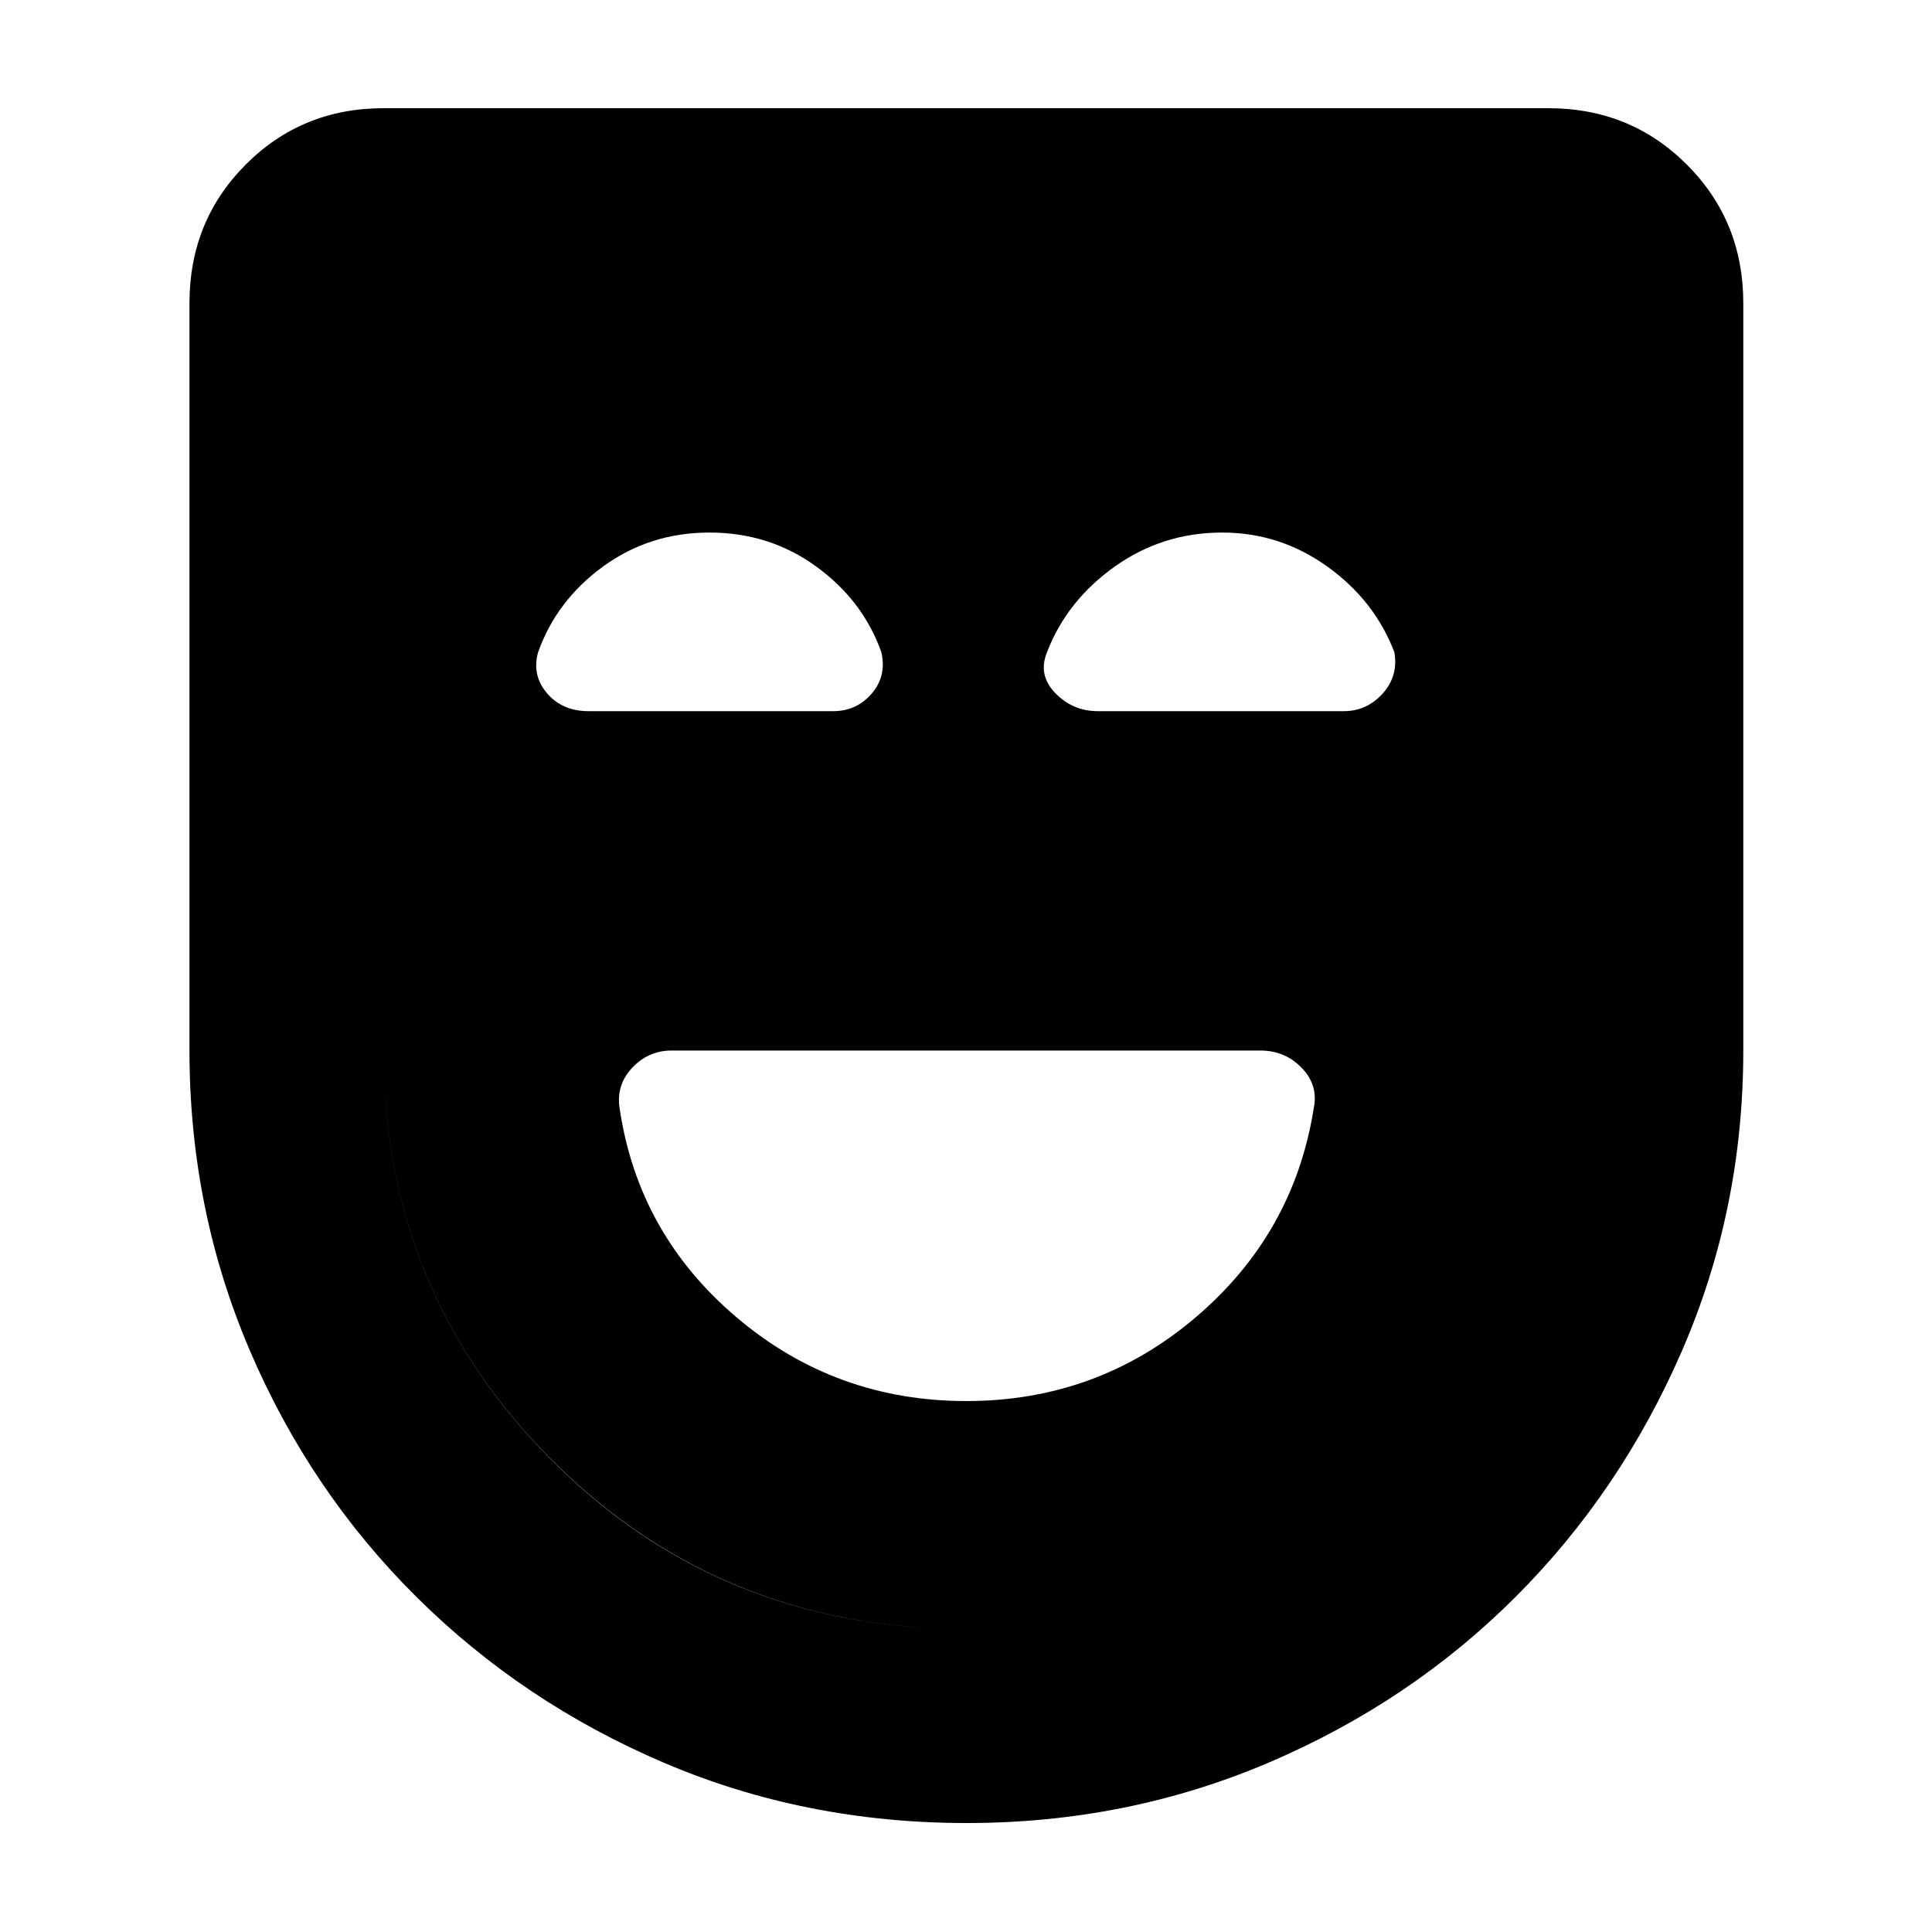 <svg xmlns="http://www.w3.org/2000/svg" height="40" viewBox="0 -960 960 960" width="40"><path d="M480.116-263.826q65.014 0 113.855-41.471 48.841-41.471 58.783-103.79 2.463-11.623-5.903-20.268-8.366-8.645-20.59-8.645H333.739q-11.608 0-19.666 8.645t-6.16 20.268q9.275 62.319 58.232 103.79 48.957 41.471 113.971 41.471Zm.22 209.68q-80.278 0-150.419-29.945-70.141-29.946-122.991-82.406-52.85-52.46-82.816-122.518Q94.145-359.074 94.145-438v-371.42q0-40.74 27.925-68.776 27.926-28.036 68.51-28.036h578.84q40.74 0 68.776 28.036 28.036 28.036 28.036 68.776V-438q0 78.965-30.4 149.058-30.4 70.093-82.745 122.426-52.344 52.332-122.691 82.351-70.348 30.02-150.06 30.02Zm-.473-96.434q120.412 0 204.985-83.682 84.572-83.682 84.572-203.904V-809.42H190.58v371.399q0 119.963 83.701 203.702t205.582 83.739Zm.086 0q-121.601 0-205.485-83.682-83.884-83.682-83.884-203.904V-809.42h578.84v371.399q0 119.963-84.435 203.702-84.436 83.739-205.036 83.739ZM352.565-695.377q-29.774 0-52.916 16.877-23.142 16.877-32.272 42.587-3.188 11.319 4.365 20.304 7.552 8.986 20.796 8.986h121.477q11.555 0 19.096-8.703t4.831-20.587q-9.13-25.71-32.367-42.587-23.236-16.877-53.01-16.877Zm254.729 0q-29.59 0-53.348 16.877t-33.635 42.459q-4.717 11.282 3.974 20.35 8.69 9.068 21.252 9.068h122.159q11.401 0 19.302-8.703 7.9-8.703 5.857-20.587-9.797-25.71-33.349-42.587-23.552-16.877-52.212-16.877Z"/></svg>